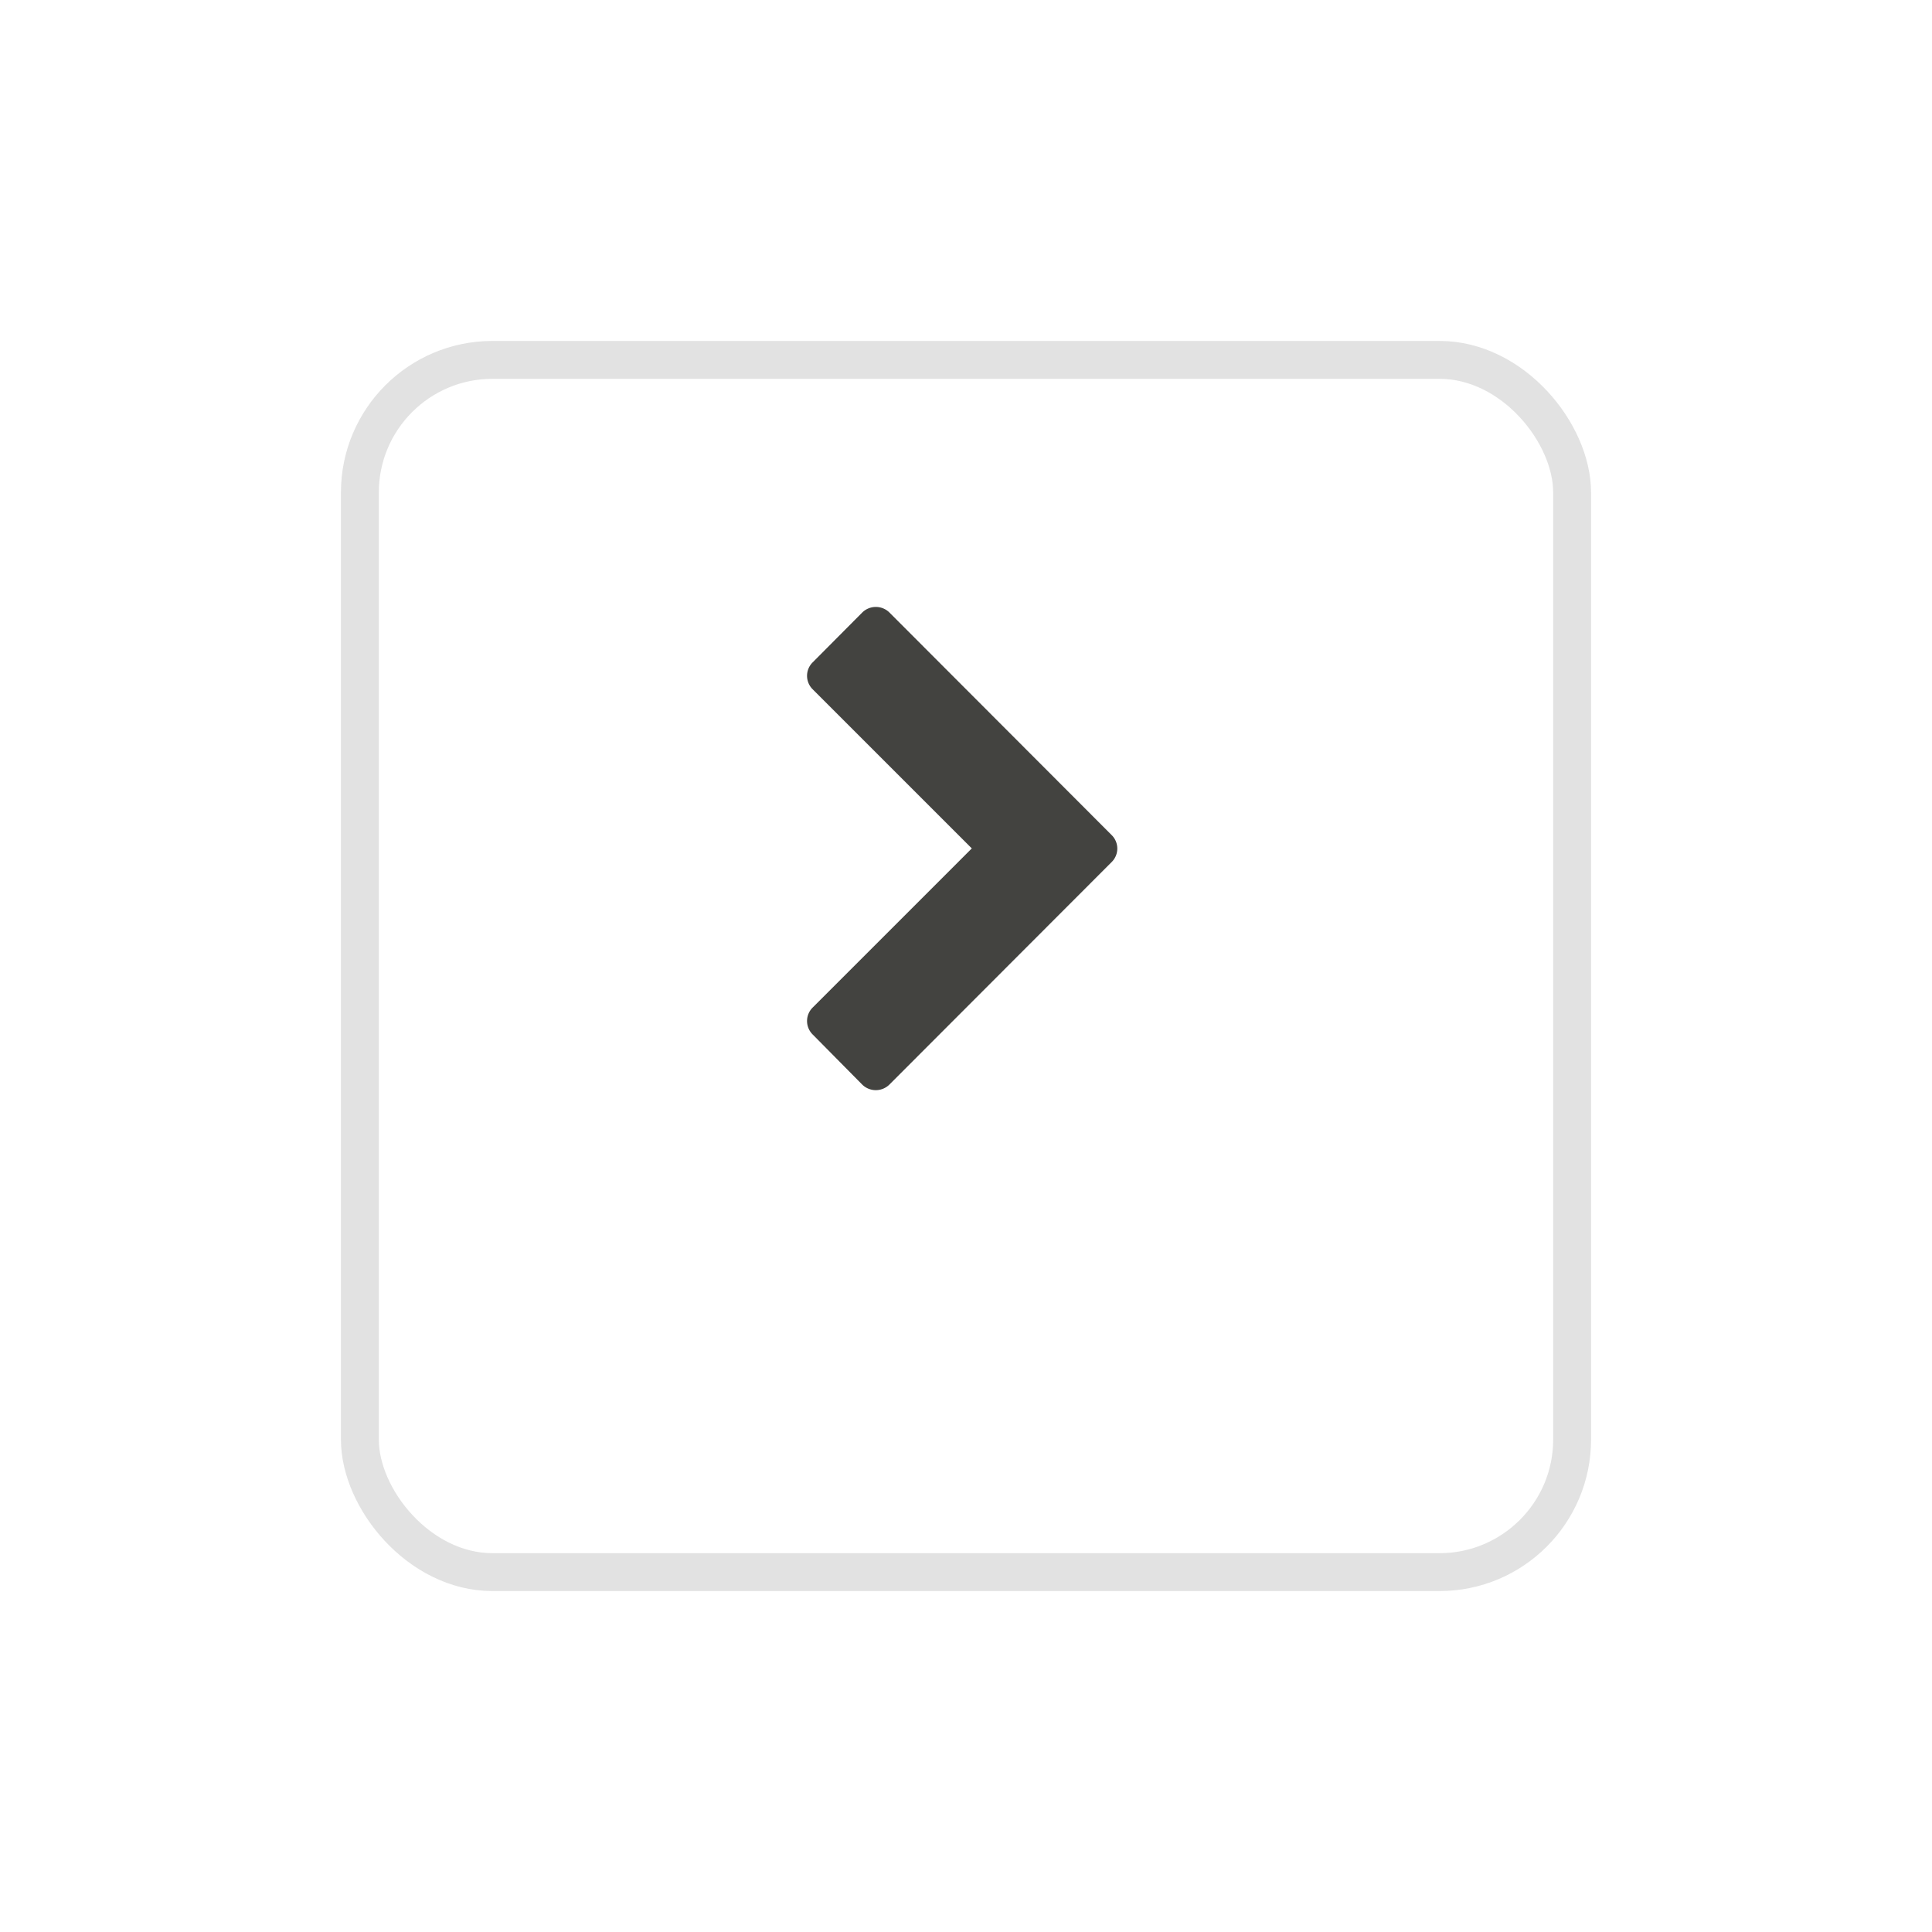 <svg xmlns="http://www.w3.org/2000/svg" xmlns:xlink="http://www.w3.org/1999/xlink" width="51" height="51" viewBox="0 0 51 51">
  <defs>
    <filter id="Rectangle_448" x="0" y="0" width="51" height="51" filterUnits="userSpaceOnUse">
      <feOffset dy="3" input="SourceAlpha"/>
      <feGaussianBlur stdDeviation="3" result="blur"/>
      <feFlood flood-color="#6a6a6a" flood-opacity="0.078"/>
      <feComposite operator="in" in2="blur"/>
      <feComposite in="SourceGraphic"/>
    </filter>
  </defs>
  <g id="btn_next" transform="translate(-1414 -764)">
    <g transform="matrix(1, 0, 0, 1, 1414, 764)" filter="url(#Rectangle_448)">
      <g id="Rectangle_448-2" data-name="Rectangle 448" transform="translate(9 6)" fill="#fff" stroke="rgba(112,112,112,0.2)" stroke-width="1">
        <rect width="33" height="33" rx="4" stroke="none"/>
        <rect x="0.5" y="0.5" width="32" height="32" rx="3.5" fill="none"/>
      </g>
    </g>
    <path id="Path_11442" data-name="Path 11442" d="M12.607,2.175a.511.511,0,0,0,0-.72L11.293.148a.5.5,0,0,0-.712,0l-4.2,4.2-4.2-4.2a.5.5,0,0,0-.712,0L.148,1.454a.511.511,0,0,0,0,.72L6.021,8.04a.5.5,0,0,0,.712,0Z" transform="translate(1435.305 792.777) rotate(-90)" fill="#434340"/>
  </g>
</svg>
